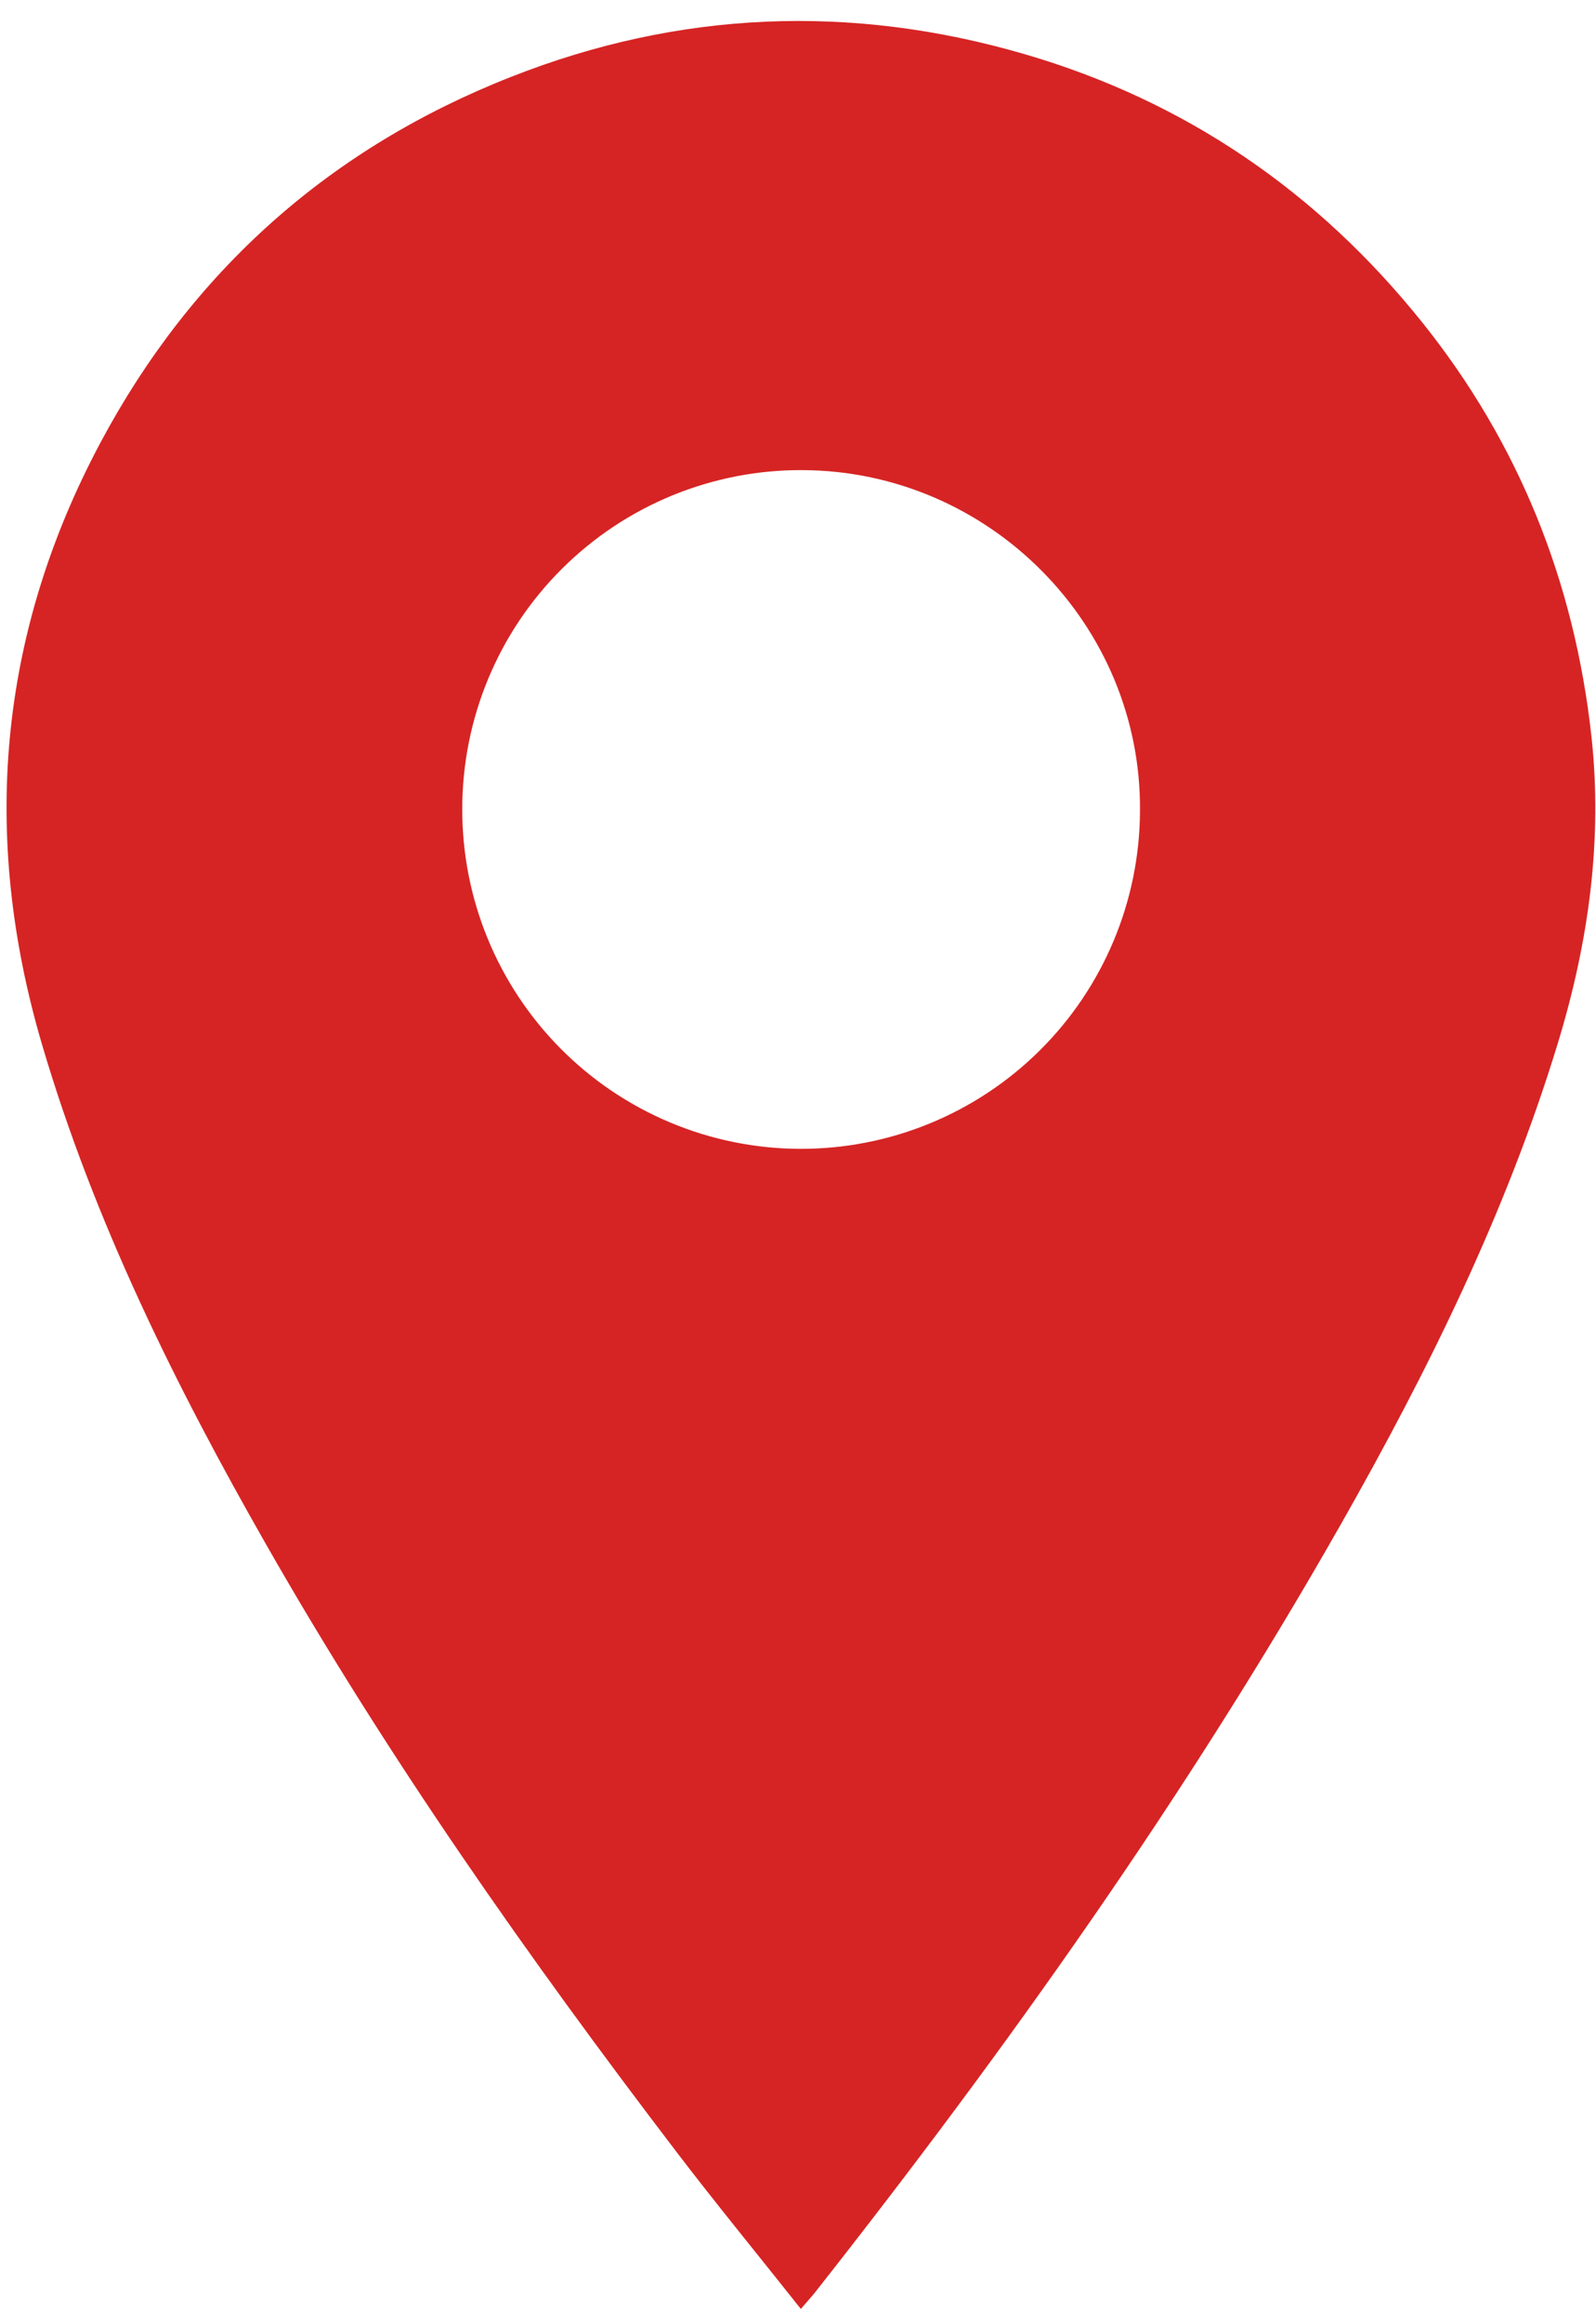 <svg width="33" height="48" viewBox="0 0 33 48" fill="none" xmlns="http://www.w3.org/2000/svg">
<path d="M16.559 47.705C15.678 46.594 14.816 45.545 13.991 44.465C10.924 40.447 8.018 36.317 5.508 31.92C3.628 28.627 1.948 25.24 0.87 21.584C-0.402 17.273 -0.036 13.105 2.078 9.143C3.97 5.599 6.819 3.061 10.568 1.588C14.041 0.219 17.596 0.074 21.179 1.117C24.506 2.085 27.244 3.961 29.408 6.662C31.408 9.158 32.55 12.02 32.903 15.19C33.143 17.356 32.845 19.476 32.211 21.553C31.143 25.053 29.532 28.312 27.732 31.48C24.547 37.084 20.826 42.321 16.842 47.376C16.772 47.462 16.694 47.546 16.559 47.705ZM9.558 16.699C9.55 18.557 10.28 20.342 11.589 21.662C12.897 22.982 14.676 23.728 16.534 23.736C18.392 23.744 20.177 23.014 21.497 21.705C22.817 20.397 23.563 18.618 23.571 16.76C23.607 12.908 20.456 9.729 16.591 9.713C15.67 9.708 14.758 9.886 13.905 10.234C13.053 10.583 12.278 11.097 11.625 11.746C10.971 12.395 10.452 13.166 10.098 14.016C9.743 14.866 9.56 15.778 9.558 16.699Z" fill="#D62424"/>
</svg>
